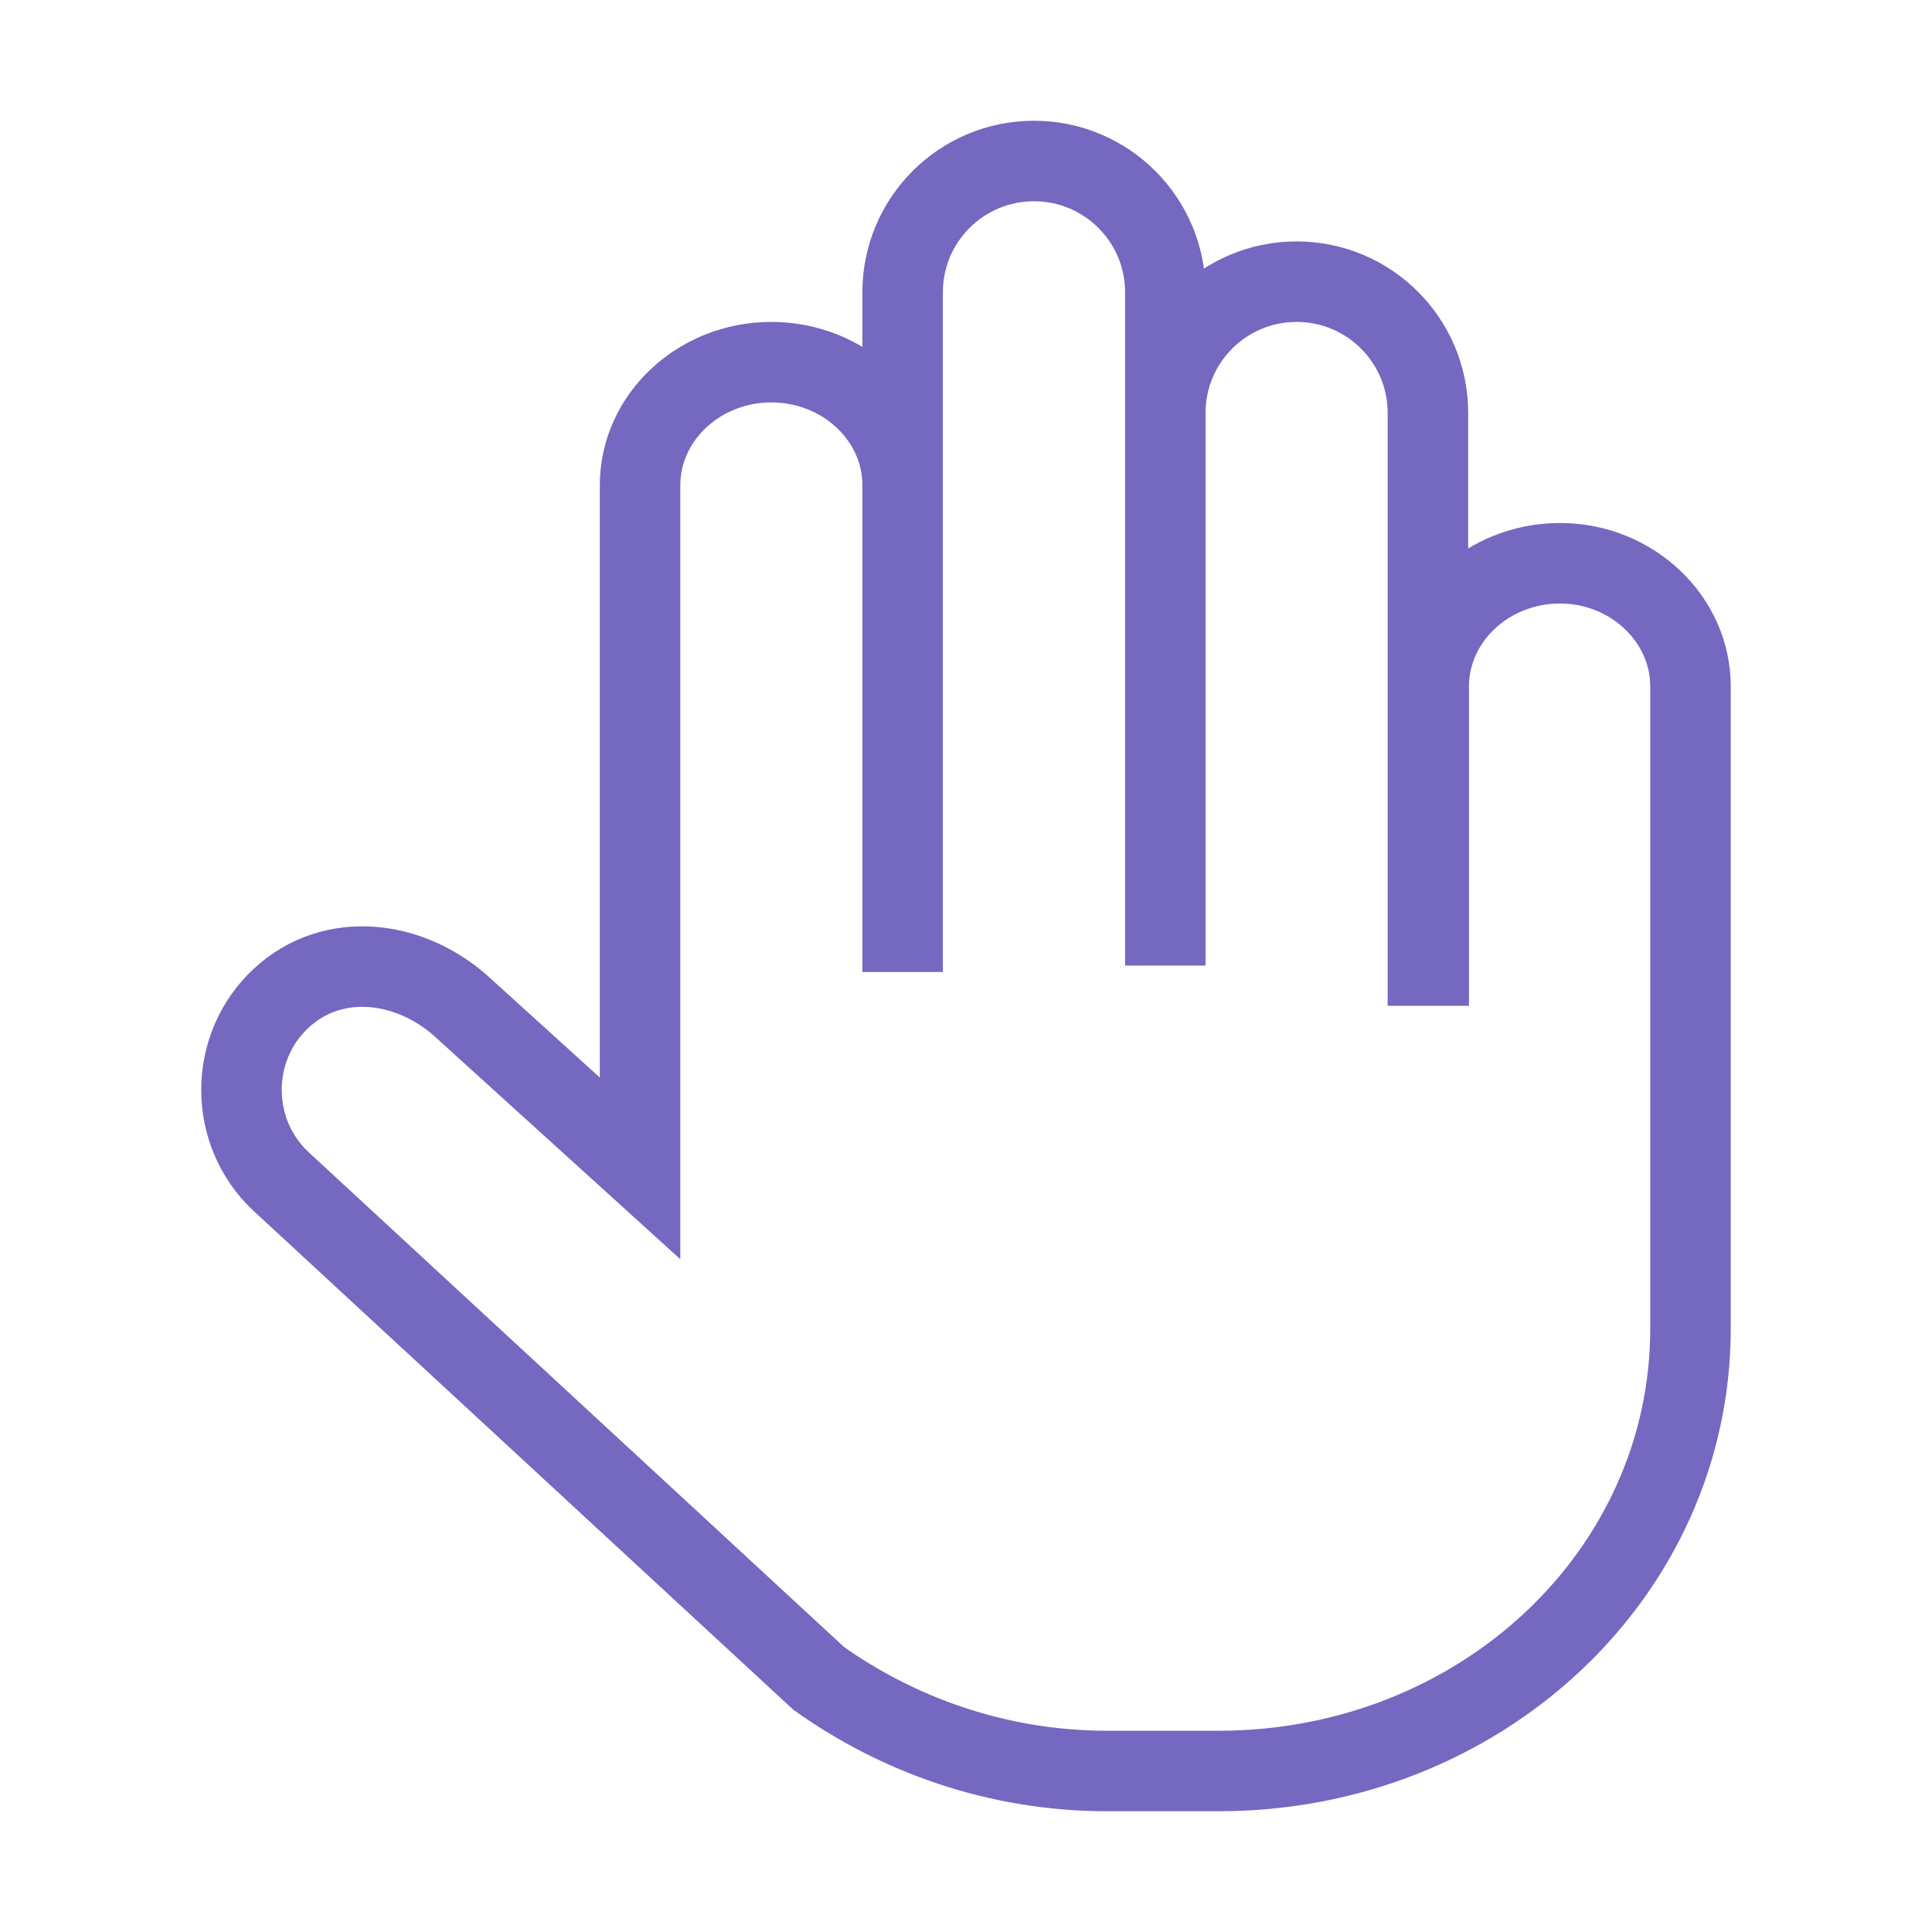 <svg width="24" height="24" viewBox="0 0 24 24" fill="none" xmlns="http://www.w3.org/2000/svg">
<path d="M11.213 11.995V3.629C11.213 2.73 11.944 2 12.844 2C13.745 2 14.476 2.73 14.476 3.629V11.995V5.128C14.476 4.229 15.206 3.499 16.107 3.499C17.007 3.499 17.738 4.229 17.738 5.128V11.995H17.748V8.527C17.748 7.687 18.478 6.997 19.379 6.997C20.27 6.997 21 7.687 21 8.527V16.503C21 19.551 18.388 22 15.136 22H13.755C12.374 22 11.143 21.54 10.172 20.851L3.488 14.674C2.837 14.064 2.837 13.014 3.488 12.405C4.138 11.795 5.119 11.925 5.769 12.535L7.951 14.514V6.028C7.951 5.188 8.681 4.499 9.582 4.499C10.483 4.499 11.213 5.188 11.213 6.028V12.075" stroke="#7568C0" strokeLinecap="round" strokeLinejoin="round"/>
</svg>
